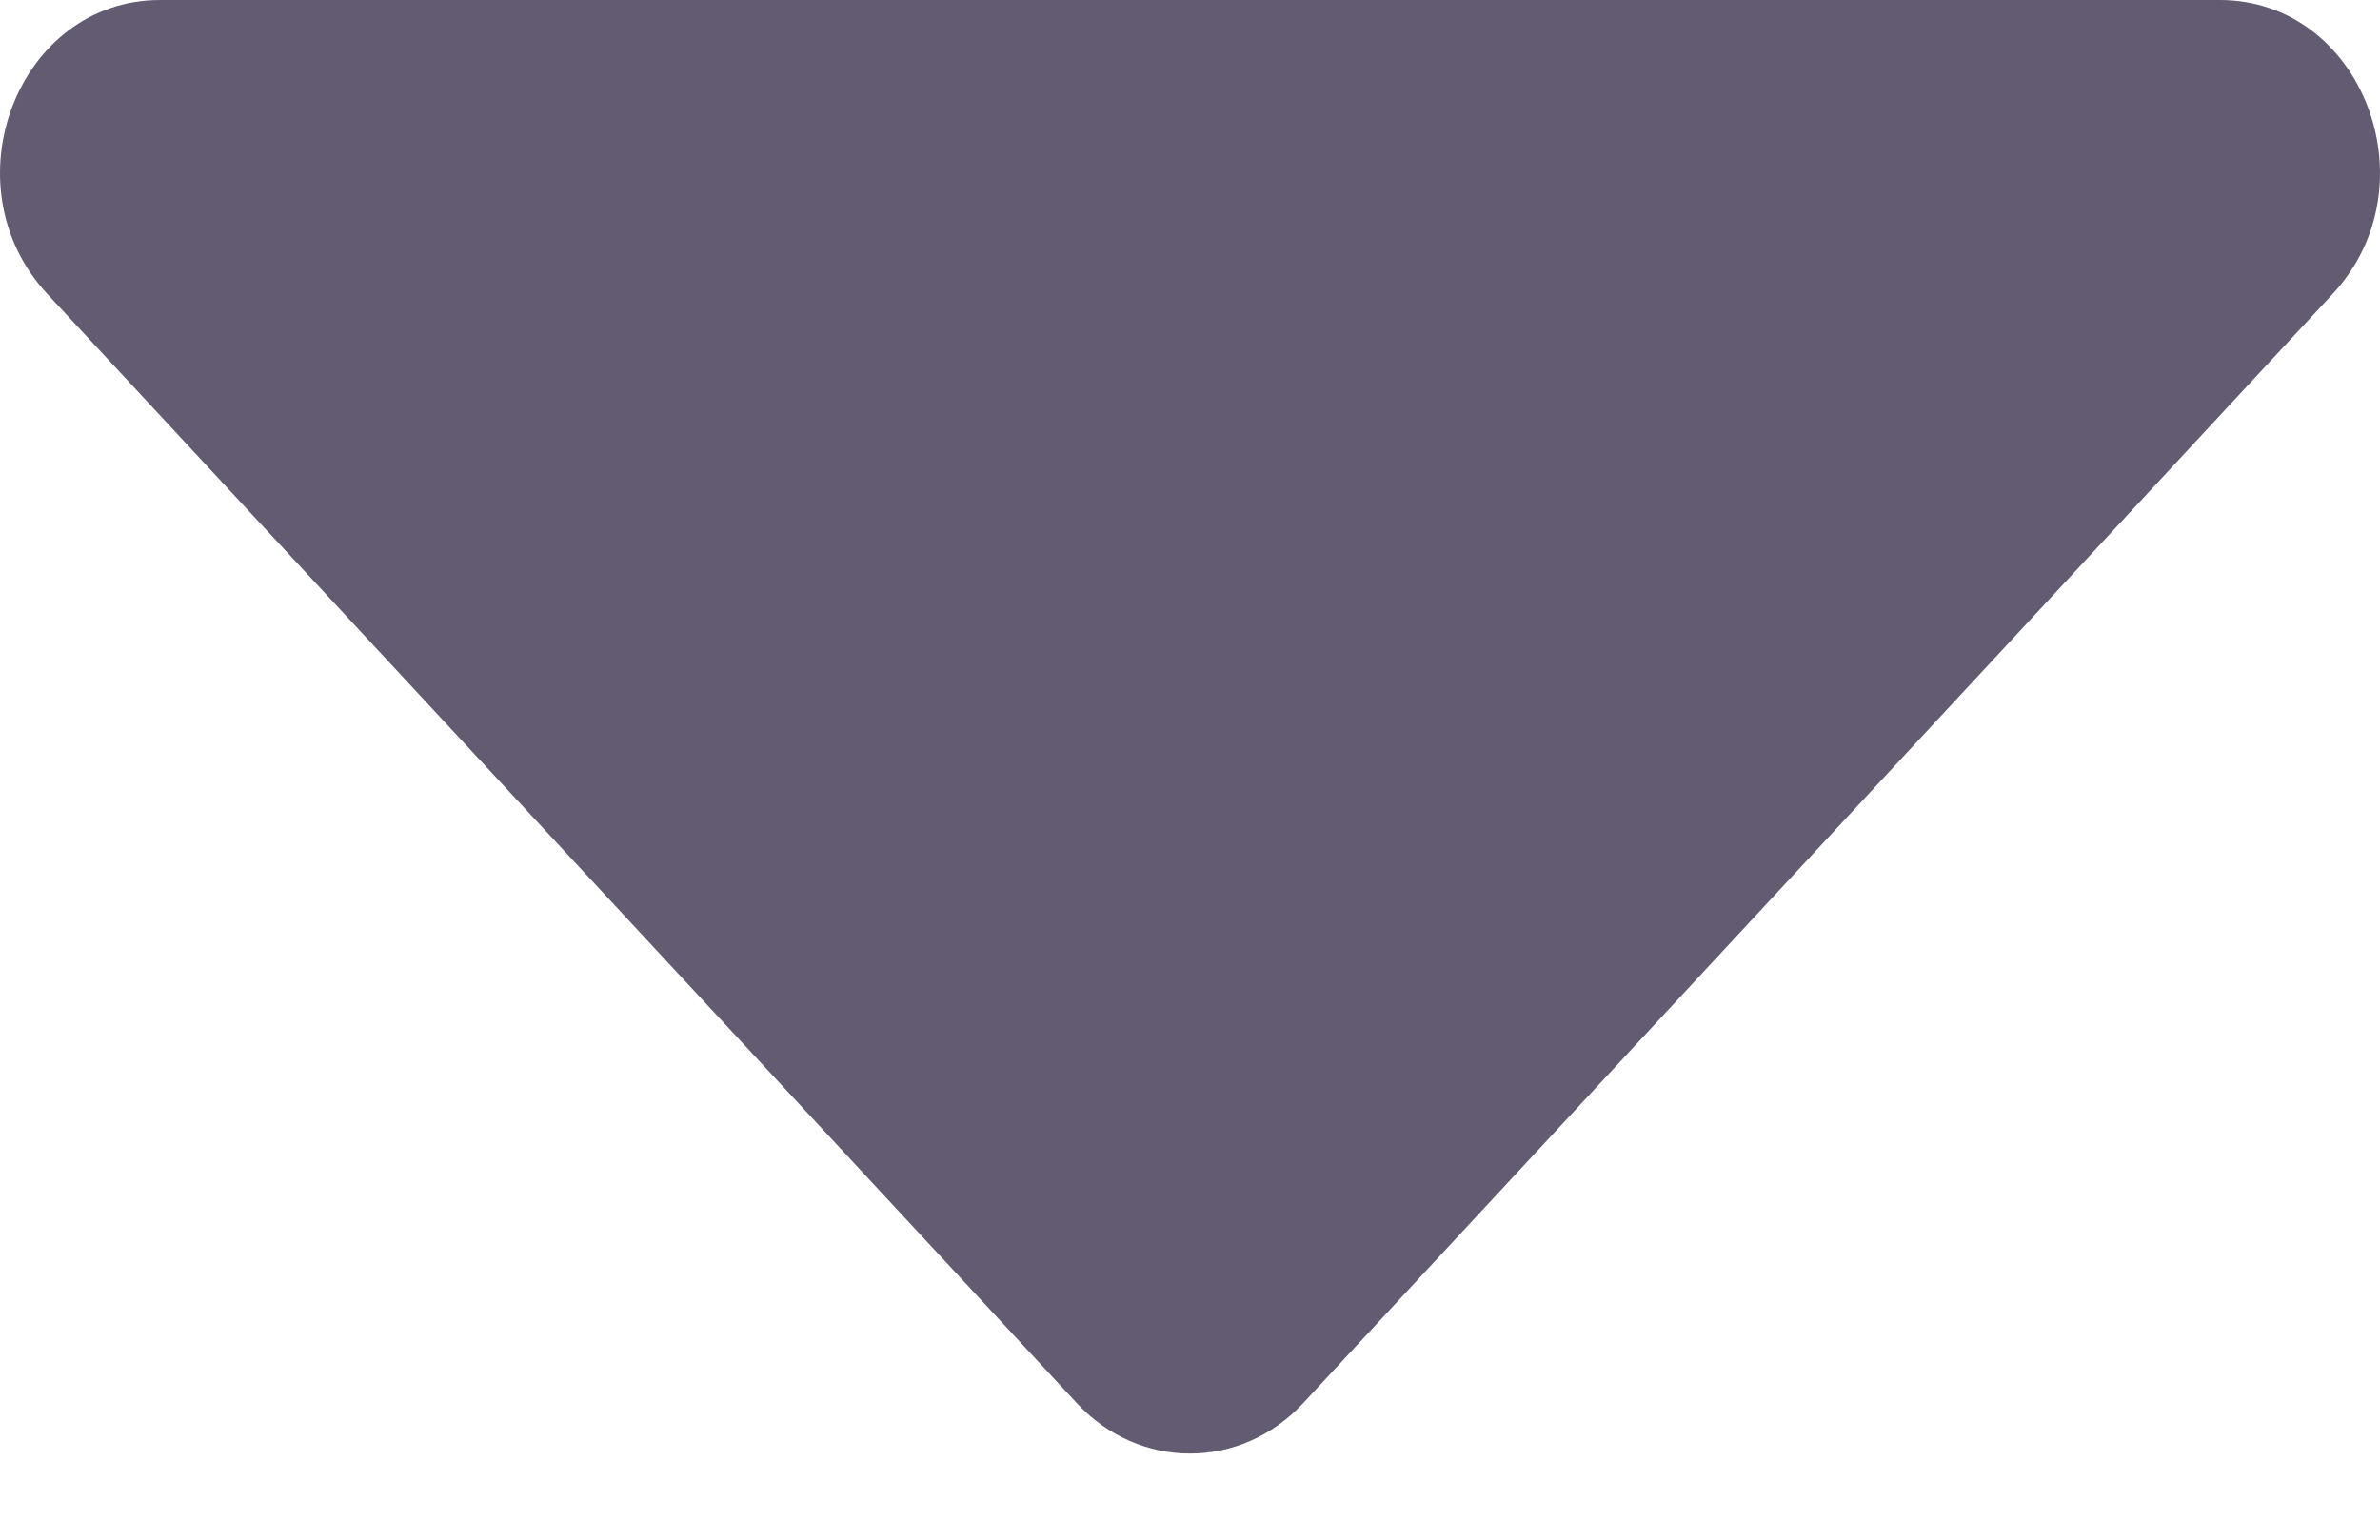 <svg width="17" height="11" viewBox="0 0 17 11" fill="none" xmlns="http://www.w3.org/2000/svg">
<path d="M1.144 0H15.856C16.874 0 17.383 1.324 16.662 2.1L9.309 10.024C8.863 10.505 8.137 10.505 7.691 10.024L0.338 2.1C-0.383 1.324 0.126 0 1.144 0Z" fill="#625B71"/>
</svg>
